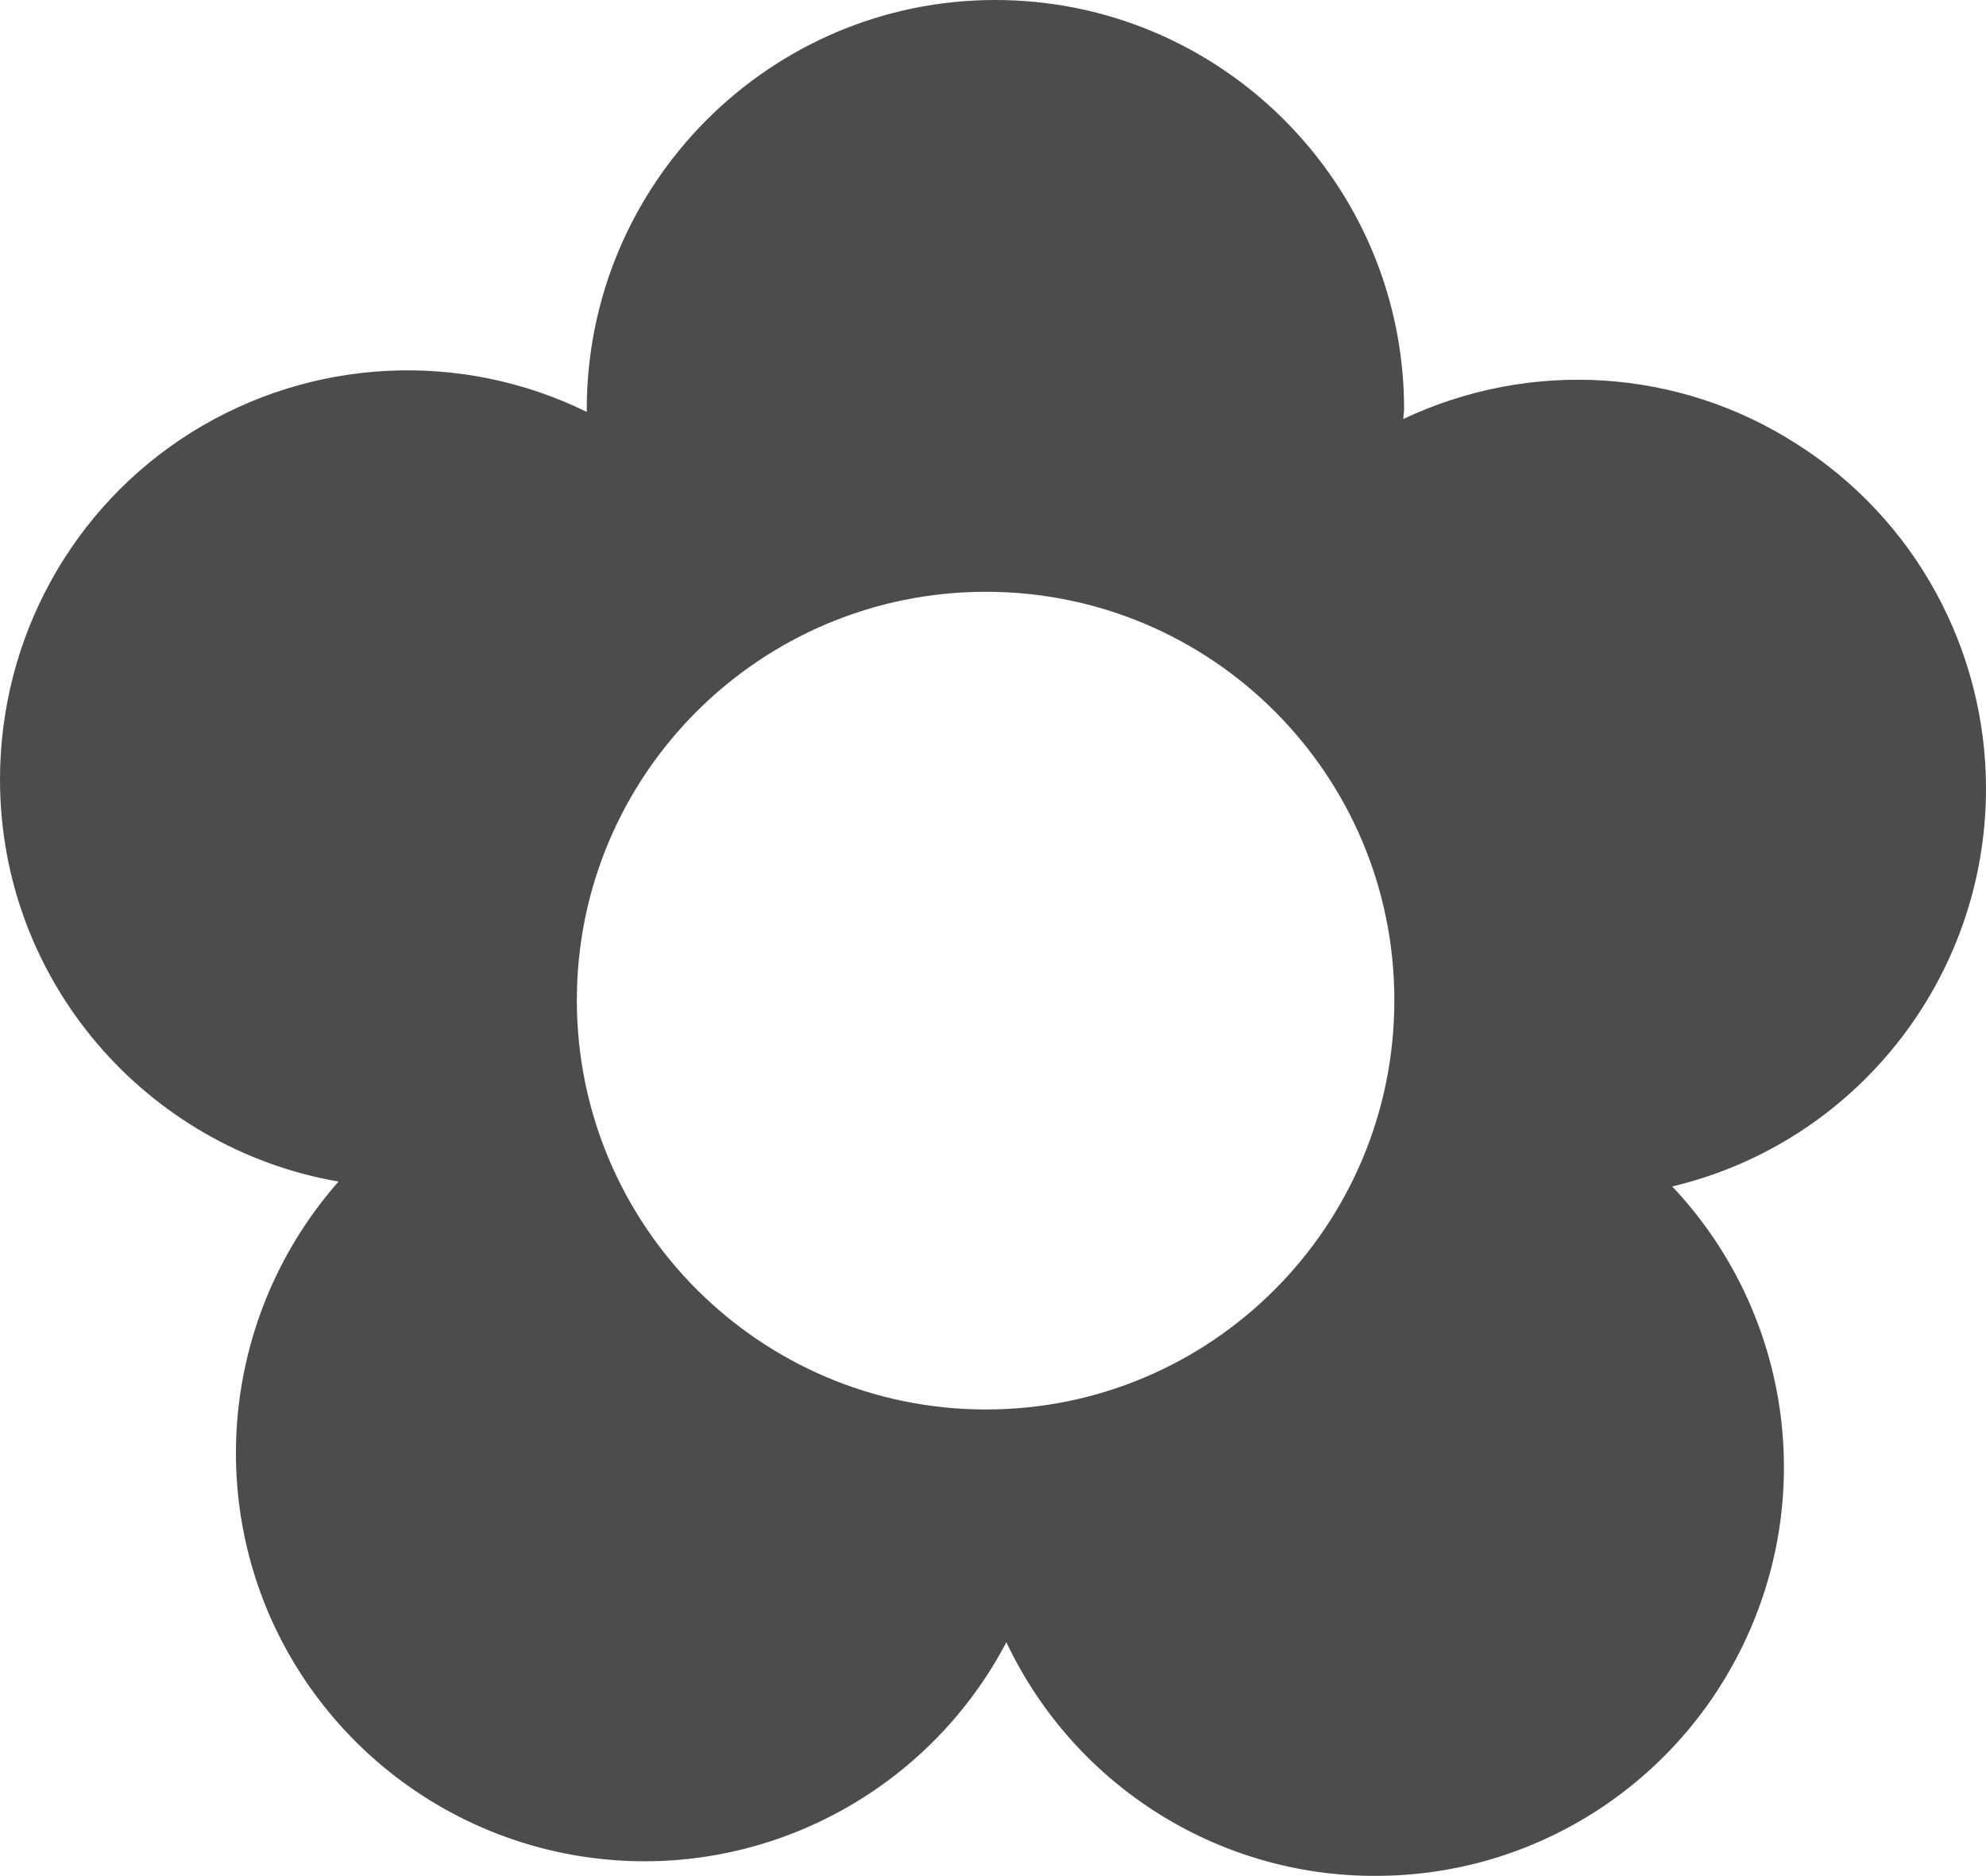<?xml version="1.0" encoding="UTF-8"?>
<svg xmlns="http://www.w3.org/2000/svg" xmlns:xlink="http://www.w3.org/1999/xlink" width="11" height="10.387" viewBox="0 0 11 10.387" version="1.1">
<g id="surface1">
<path style=" stroke:none;fill-rule:nonzero;fill:rgb(30%,30%,30%);fill-opacity:1;" d="M 11 4.367 C 11 3.594 10.605 2.871 9.949 2.457 C 9.297 2.039 8.477 1.988 7.773 2.32 C 7.773 2.301 7.777 2.281 7.777 2.266 C 7.777 1.016 6.762 0 5.512 0 C 4.266 0 3.25 1.016 3.25 2.266 C 3.25 2.27 3.25 2.273 3.25 2.281 C 2.551 1.938 1.723 1.98 1.059 2.395 C 0.398 2.809 0 3.535 0 4.316 C 0 5.434 0.812 6.359 1.875 6.543 C 1.297 7.199 1.145 8.129 1.488 8.934 C 1.832 9.734 2.605 10.27 3.48 10.305 C 4.352 10.34 5.168 9.867 5.574 9.094 C 5.957 9.902 6.777 10.41 7.672 10.387 C 8.566 10.367 9.363 9.82 9.707 8.992 C 10.051 8.168 9.875 7.219 9.262 6.57 C 10.281 6.328 11 5.414 11 4.367 Z M 7.723 5.539 C 7.723 6.789 6.711 7.805 5.461 7.805 C 4.211 7.805 3.195 6.789 3.195 5.539 C 3.195 4.289 4.211 3.277 5.461 3.277 C 6.711 3.277 7.723 4.289 7.723 5.539 Z M 7.723 5.539 "/>
</g>
</svg>
